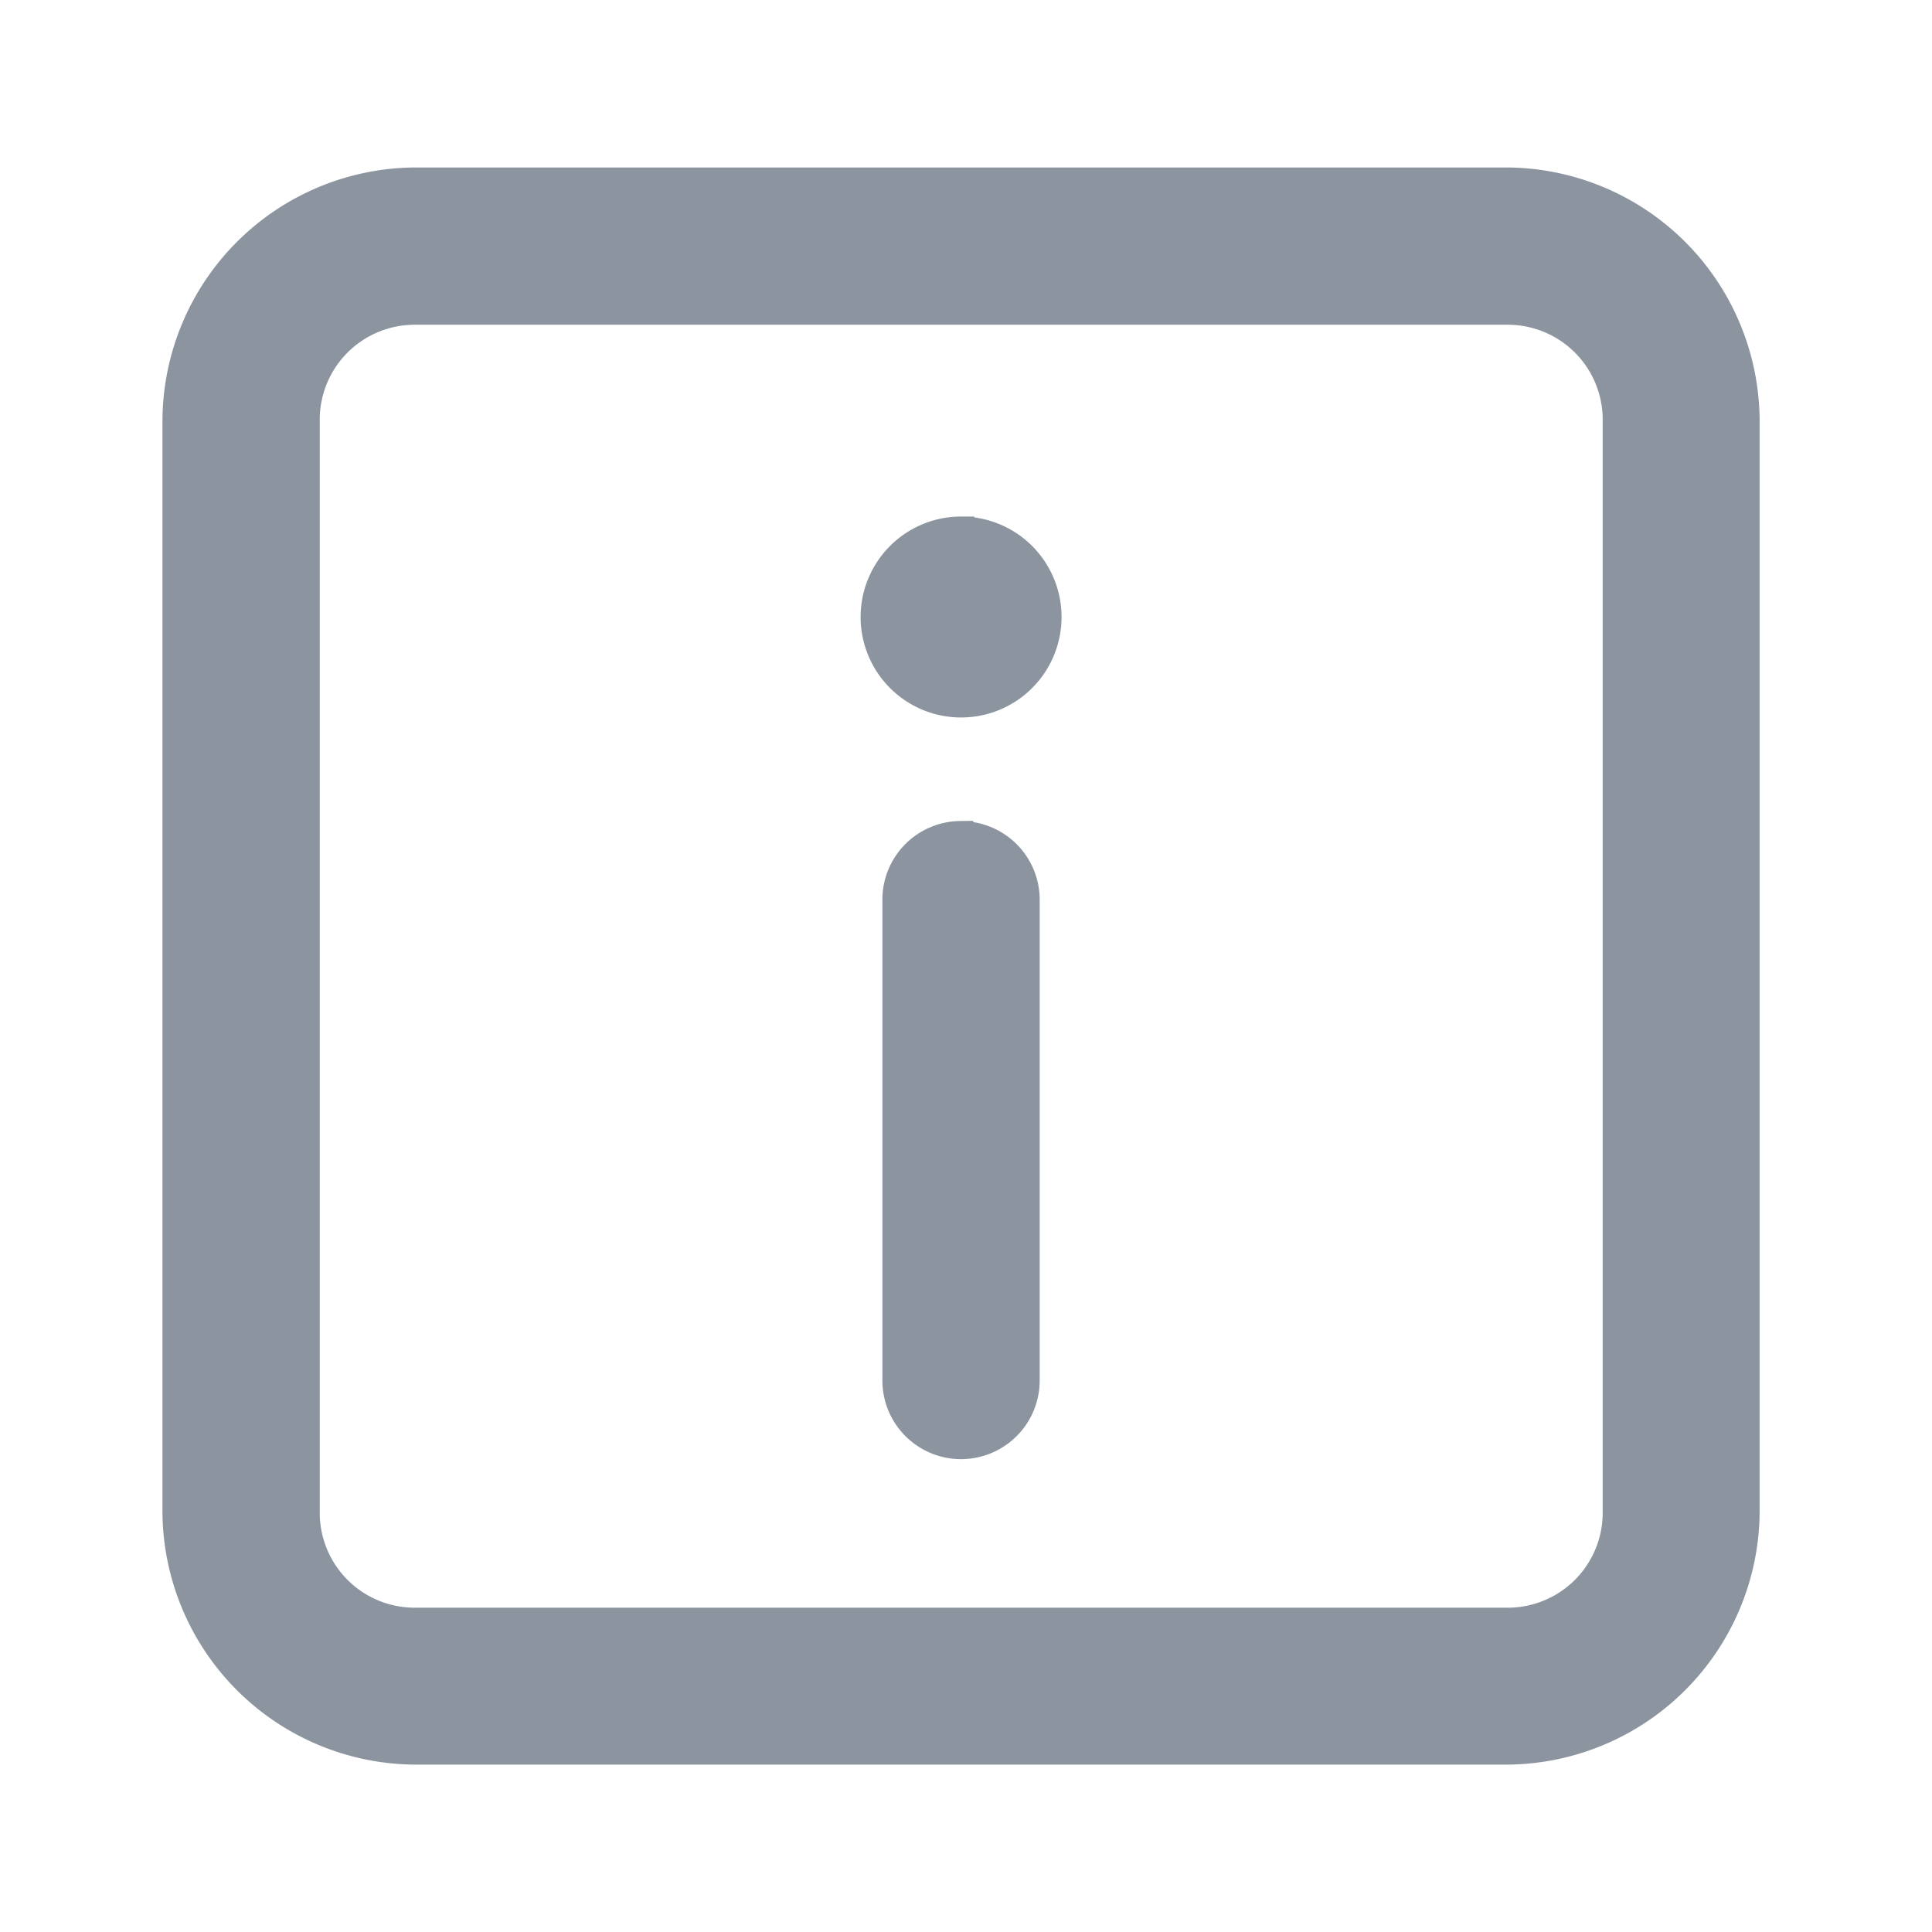 <svg xmlns="http://www.w3.org/2000/svg" xmlns:xlink="http://www.w3.org/1999/xlink" width="22" height="22" viewBox="0 0 22 22" className="icon_lnb_chatbot_making" fill="#8b949f" stroke="#8b949f">
  <g id="마스크_그룹_8388" data-name="마스크 그룹 8388"    stroke-width="0.3px">
    <path id="info-squared" class=" " d="M8.733,6A2.744,2.744,0,0,0,6,8.733V21.154a2.744,2.744,0,0,0,2.733,2.733H21.154a2.744,2.744,0,0,0,2.733-2.733V8.733A2.744,2.744,0,0,0,21.154,6Zm0,1.491H21.154A1.231,1.231,0,0,1,22.4,8.733V21.154A1.231,1.231,0,0,1,21.154,22.4H8.733a1.231,1.231,0,0,1-1.242-1.242V8.733A1.231,1.231,0,0,1,8.733,7.491Zm6.211,2.484a.994.994,0,1,0,.994.994A.994.994,0,0,0,14.943,9.975Zm-.012,3.467a.745.745,0,0,0-.734.756v5.465a.745.745,0,1,0,1.491,0V14.2a.745.745,0,0,0-.757-.756Z" transform="translate(-4 -3.943)"/>
  </g>
</svg>

